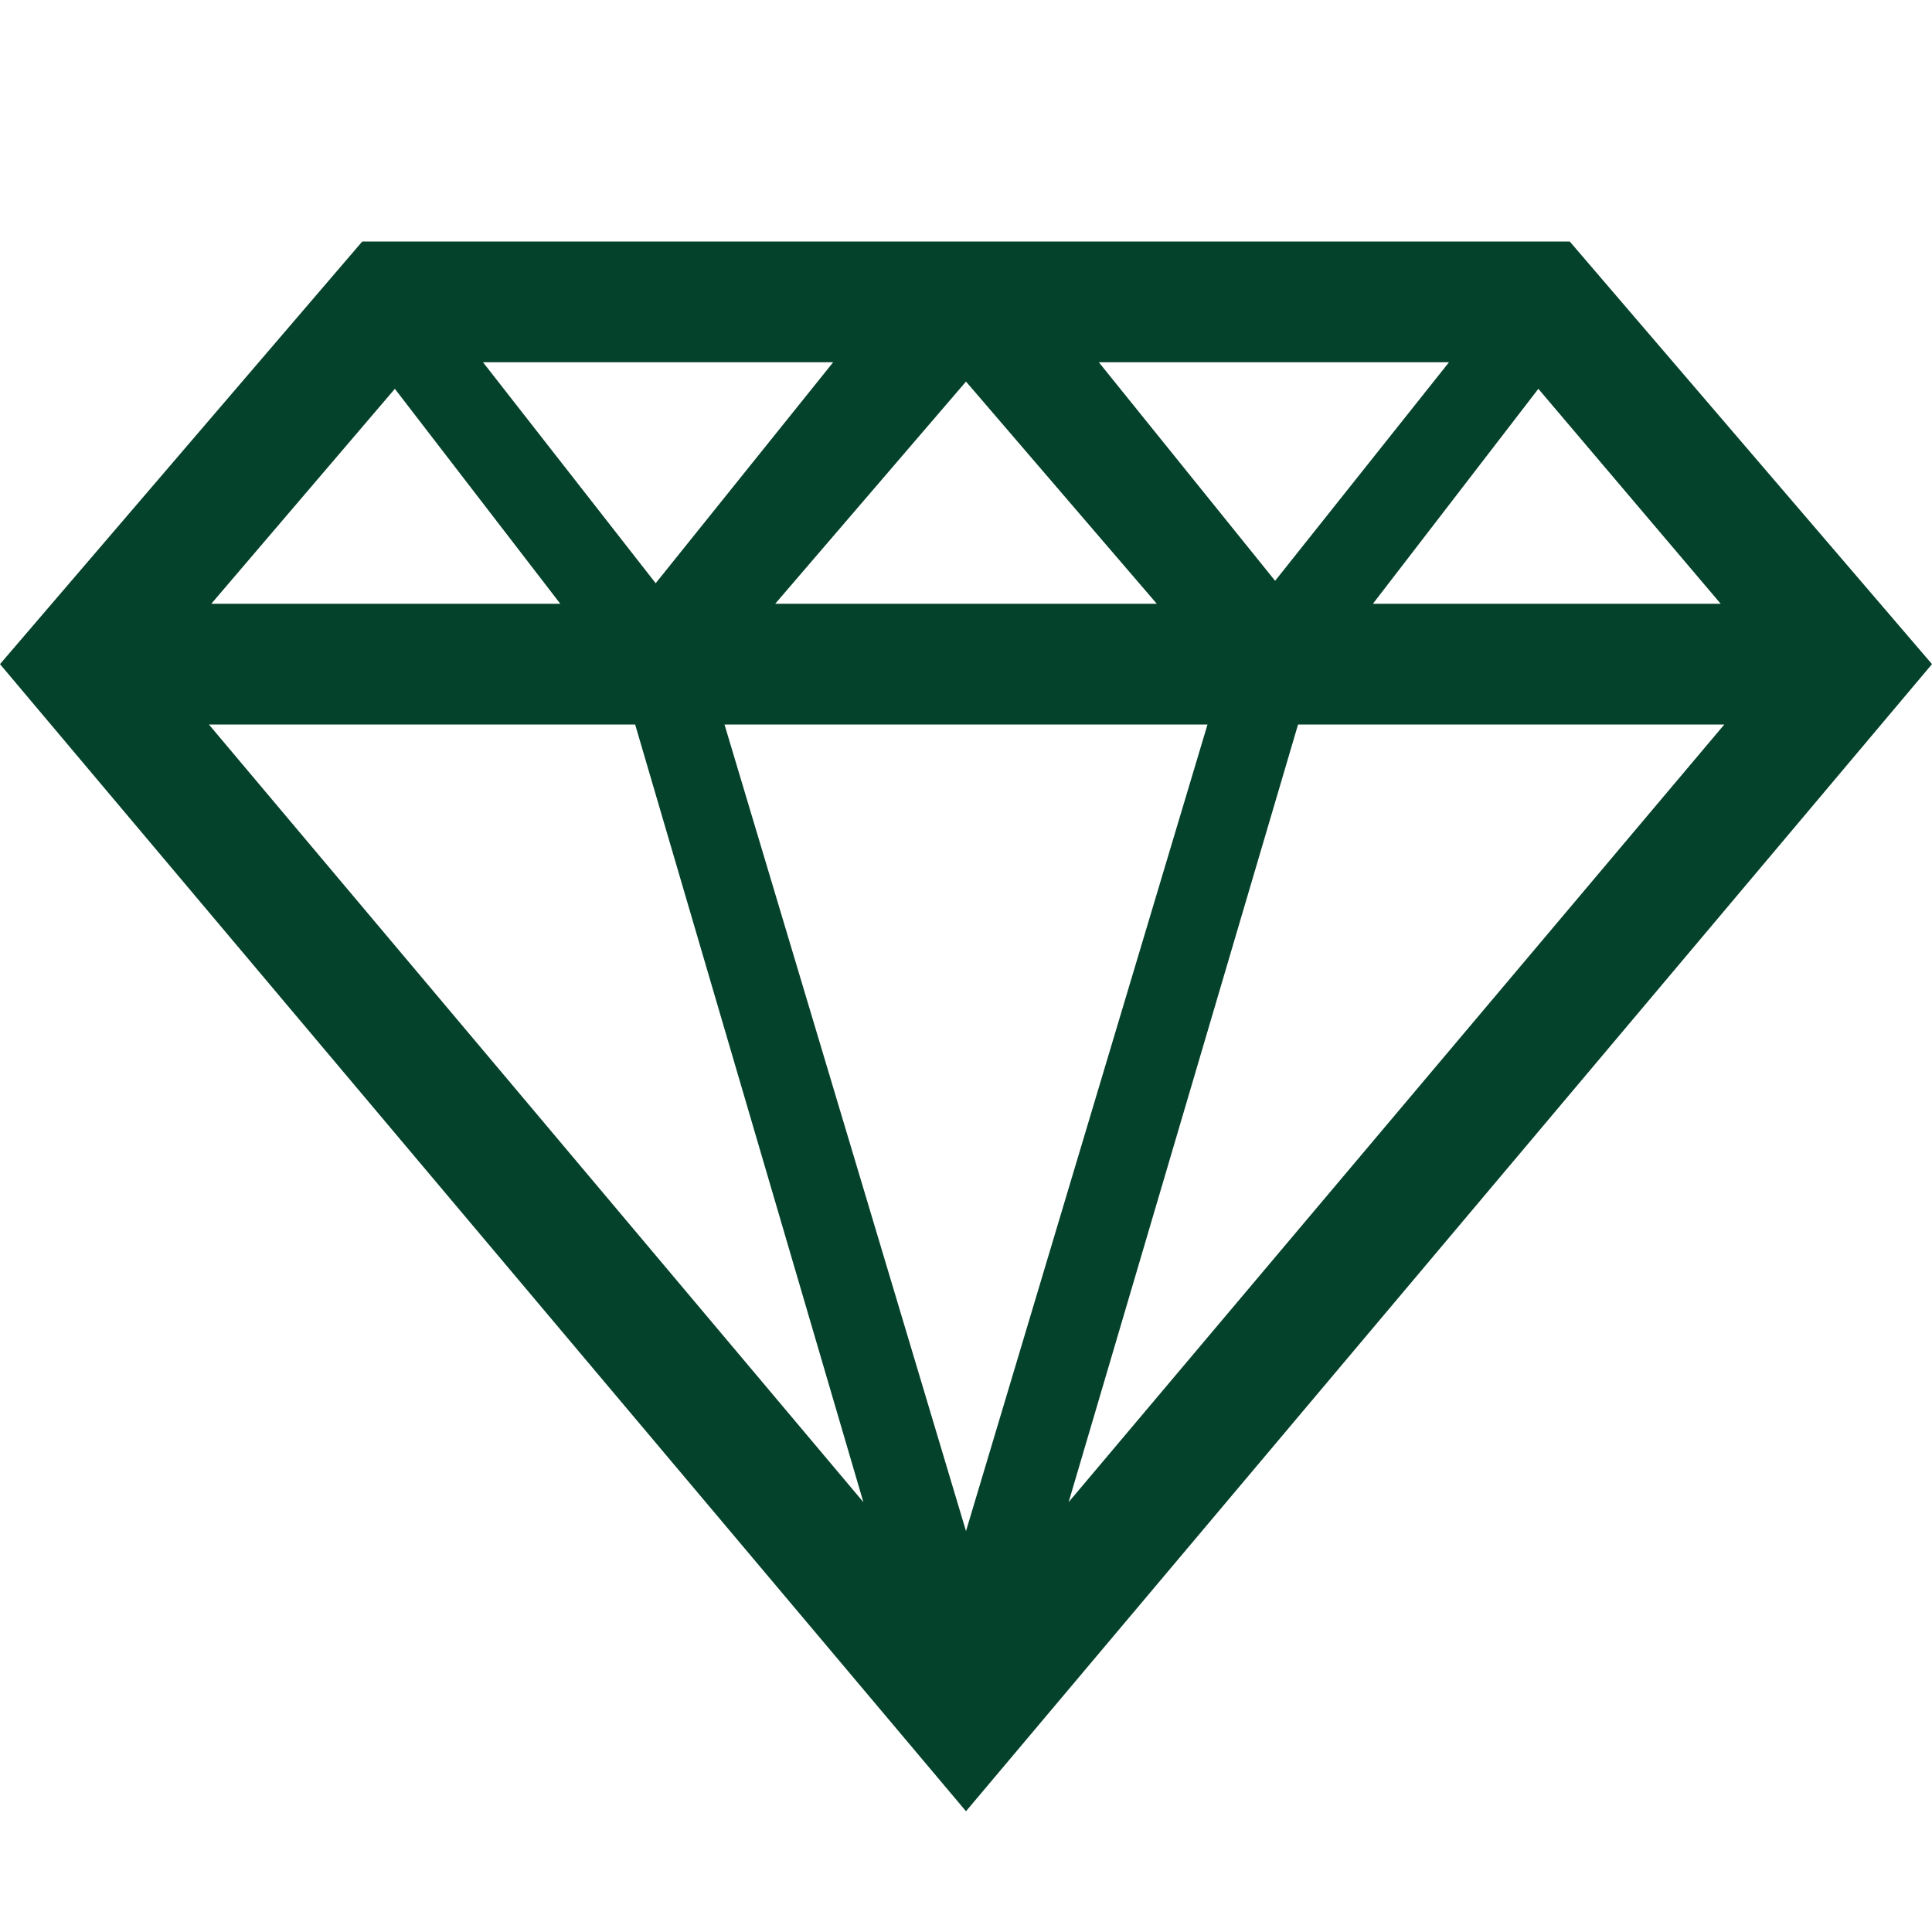 <svg xmlns="http://www.w3.org/2000/svg" width="56" height="56" viewBox="0 0 56 56" fill="none">
  <path d="M45.5 7H10.5L0 19.25L28 52.5L56 19.25L45.5 7ZM16.24 17.5H6.125L11.445 11.27L16.24 17.5ZM22.47 17.5L28 11.06L33.53 17.5H22.47ZM35 21L28 44.38L21 21H35ZM18.41 21L25.025 43.54L6.055 21H18.41ZM37.625 21H49.98L30.975 43.54L37.625 21ZM39.795 17.5L44.59 11.27L49.875 17.5H39.725H39.795ZM42 10.5L36.96 16.835L31.85 10.5H42ZM19.005 16.905L14 10.5H24.15L19.005 16.905Z" fill="#05422C"/>
</svg>